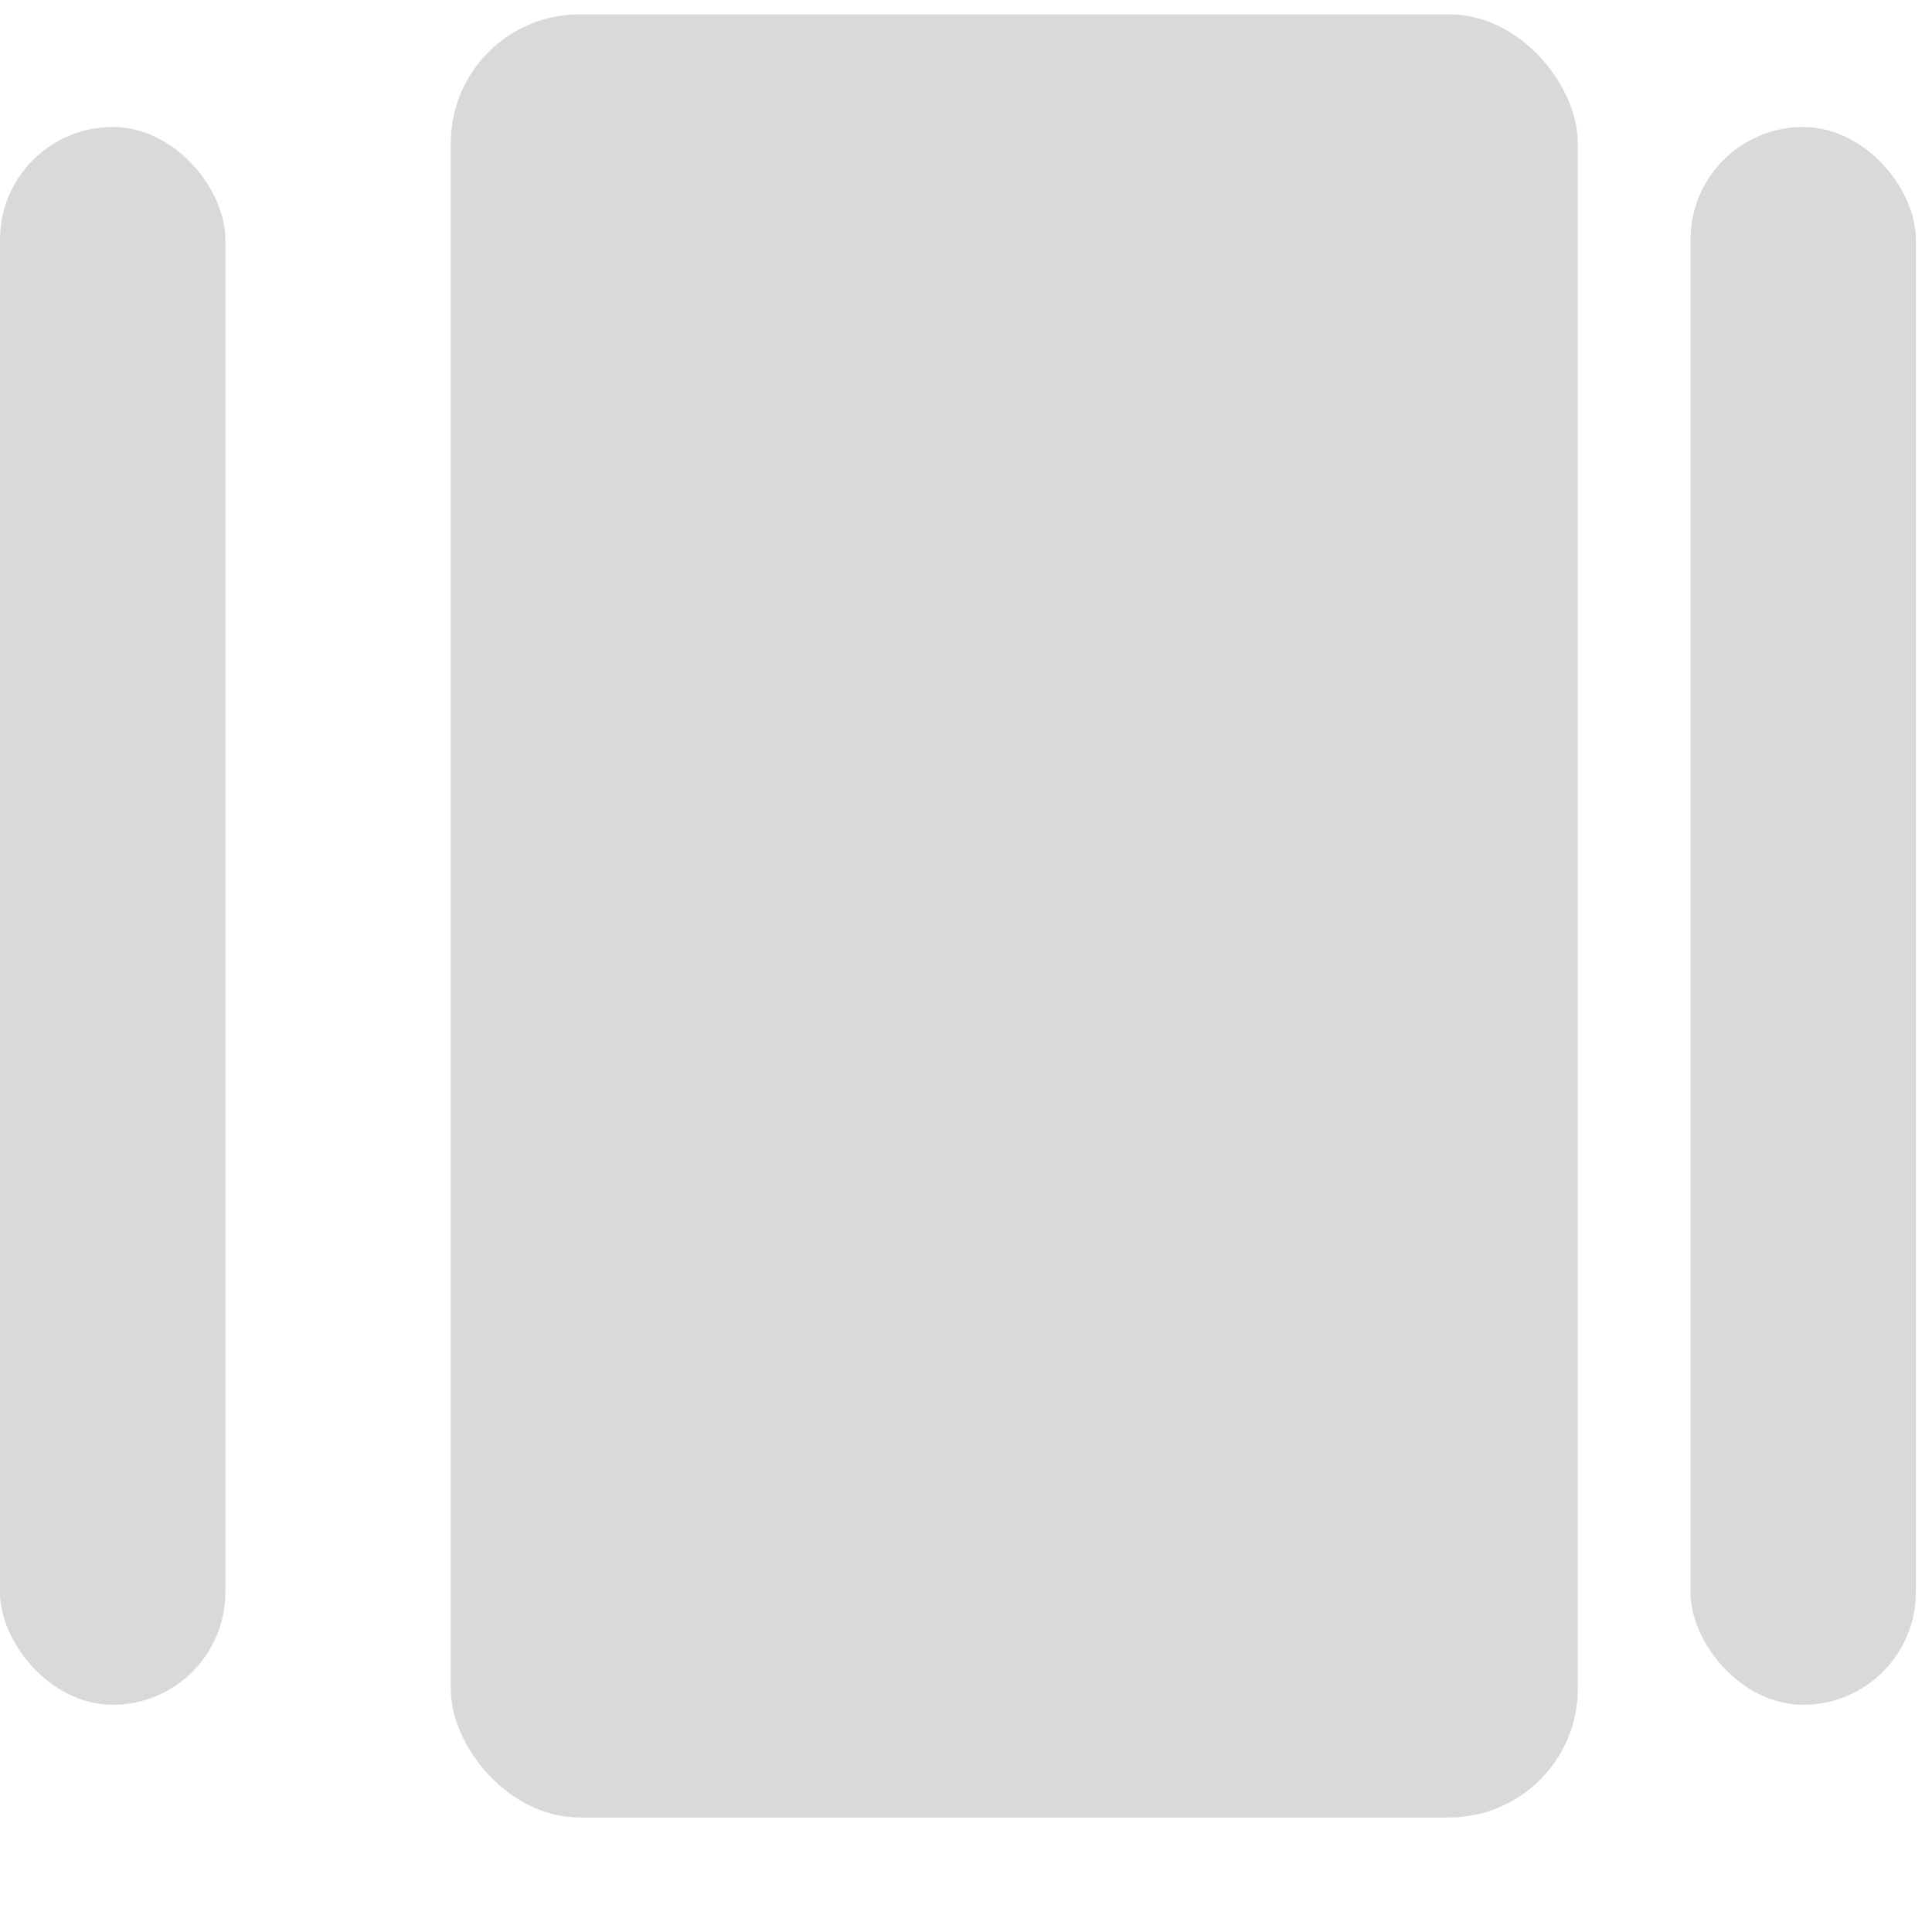 <svg width="15" height="15" viewBox="0 0 15 15" fill="none" xmlns="http://www.w3.org/2000/svg">
<g id="IconSlide">
<rect id="Rectangle 2" x="3.5" y="0.111" width="8.75" height="14" rx="1" fill="#D9D9D9"/>
<rect id="Rectangle 3" x="13.125" y="0.986" width="1.75" height="12.25" rx="0.875" fill="#D9D9D9"/>
<rect id="Rectangle 4" y="0.986" width="1.75" height="12.25" rx="0.875" fill="#D9D9D9"/>
</g>
</svg>
